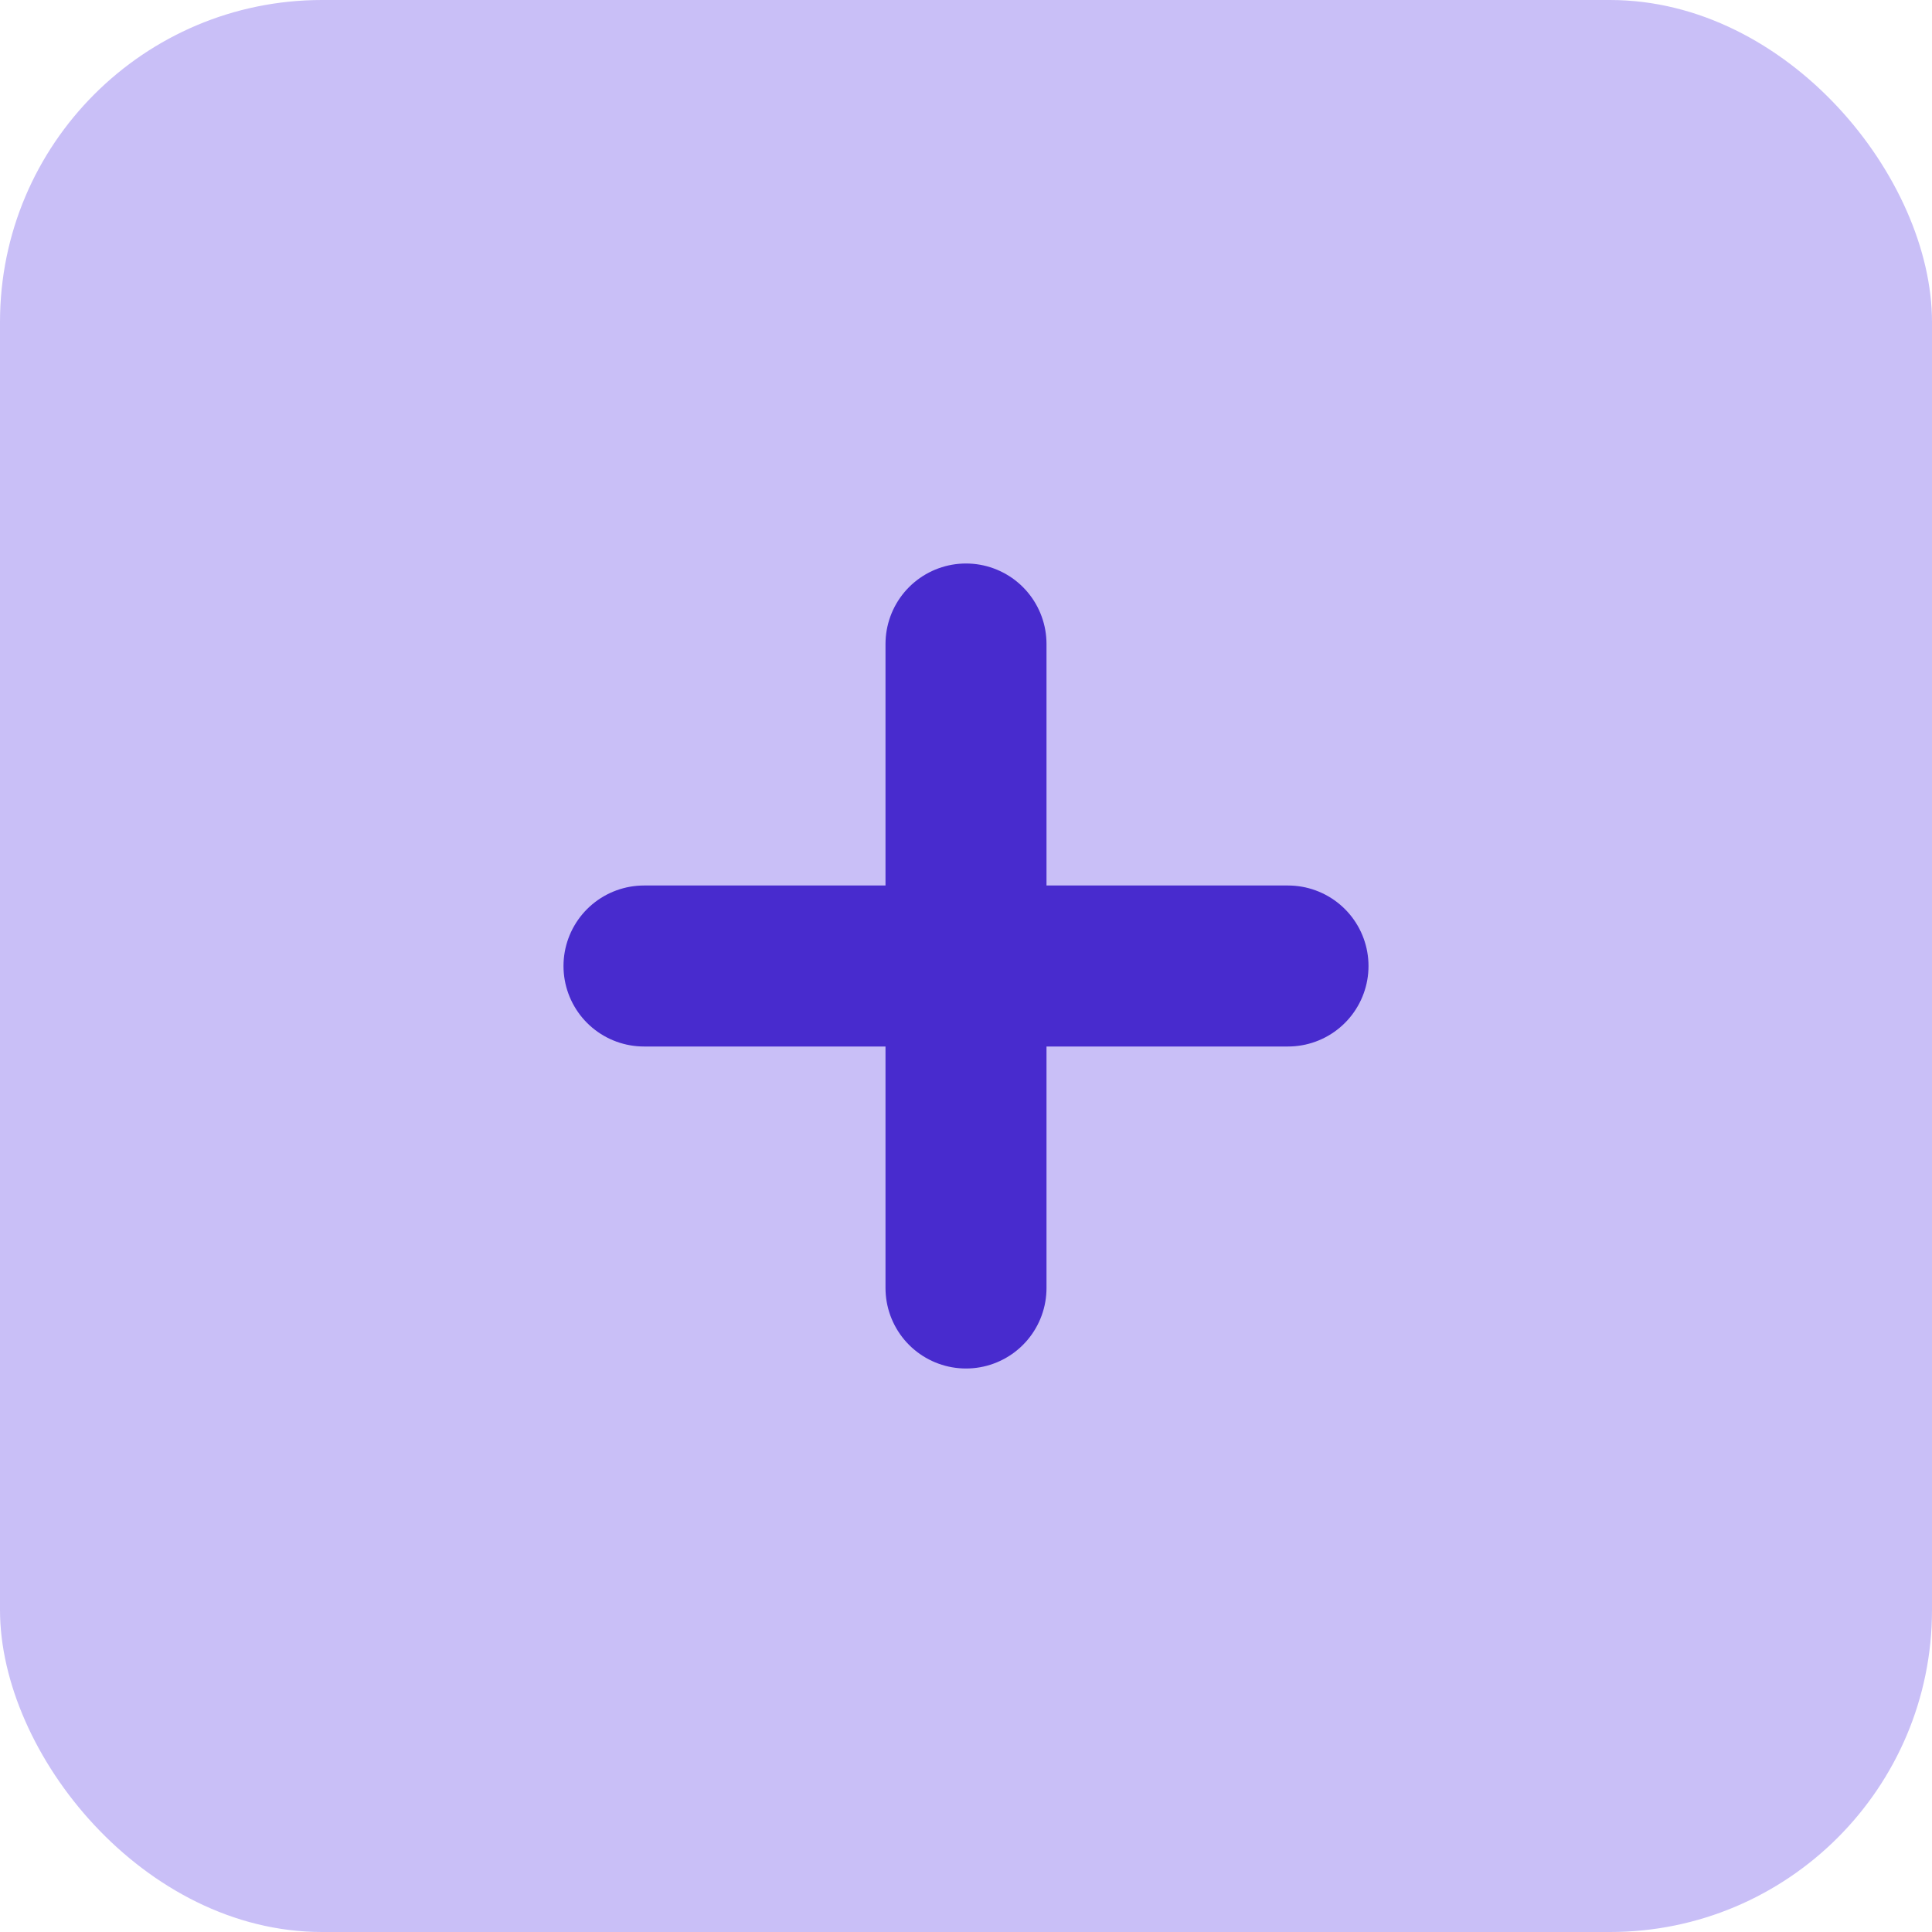<svg width="30" height="30" viewBox="0 0 30 30" fill="none" xmlns="http://www.w3.org/2000/svg">
<rect width="30" height="30" rx="5" fill="#C9BFF7"/>
<path d="M10 15H20" stroke="#482BCE" stroke-width="2.5" stroke-linecap="round" stroke-linejoin="round"/>
<path d="M15 20V10" stroke="#482BCE" stroke-width="2.5" stroke-linecap="round" stroke-linejoin="round"/>
</svg>
